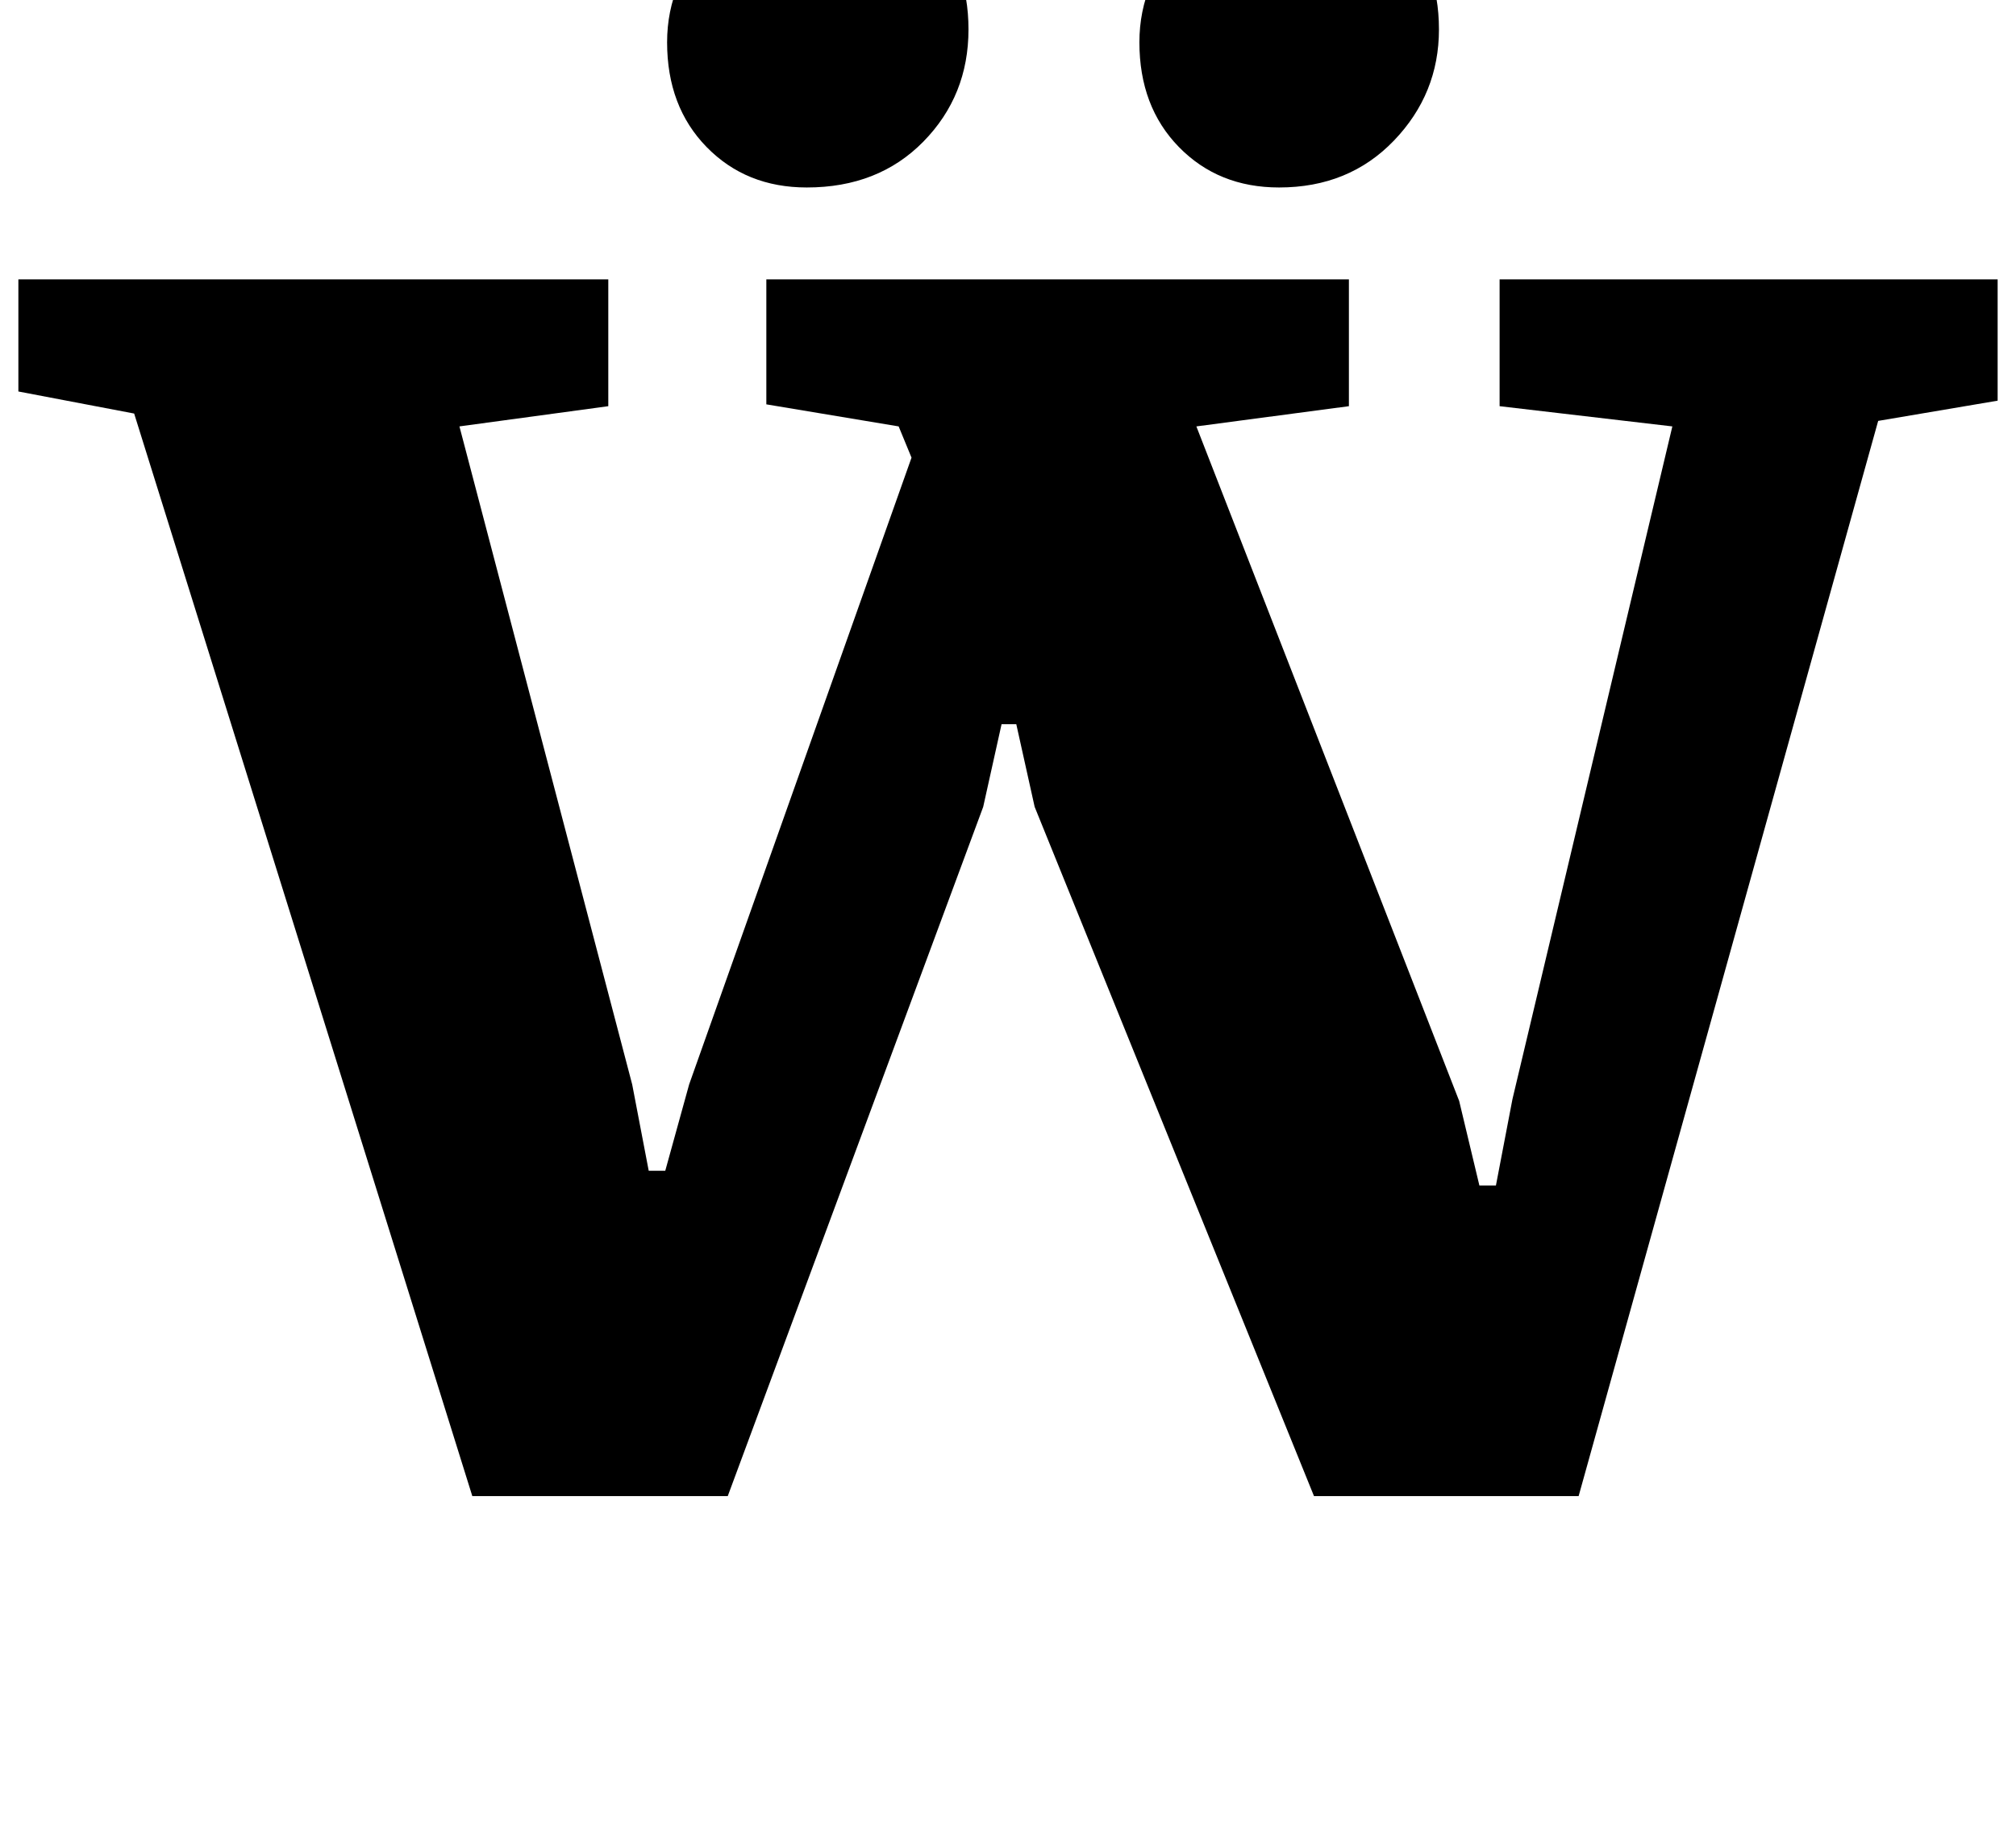 <?xml version="1.0" standalone="no"?>
<!DOCTYPE svg PUBLIC "-//W3C//DTD SVG 1.1//EN" "http://www.w3.org/Graphics/SVG/1.1/DTD/svg11.dtd" >
<svg xmlns="http://www.w3.org/2000/svg" xmlns:xlink="http://www.w3.org/1999/xlink" version="1.1" viewBox="-31 0 1097 1000">
  <g transform="matrix(1 0 0 -1 0 800)">
   <path fill="currentColor"
d="M0 0zM42 575l-63 12v61h321v-69l-81 -11l94 -358l9 -47h9l13 47l121 341l-7 17l-72 12v68h317v-69l-83 -11l143 -367l11 -46h9l9 47l87 366l-94 11v69h271v-66l-65 -11l-163 -585h-144l-152 375l-10 45h-8l-10 -45l-139 -375h-139zM752 698zM353.5 720q-21.5 22 -21.5 57
q0 34 25.5 59.5t60.5 25.5q33 0 55.5 -21t22.5 -57t-24.5 -61t-63.5 -25q-33 0 -54.5 22zM610.5 720q-21.5 22 -21.5 57q0 34 25.5 59.5t59.5 25.5q33 0 55.5 -21t22.5 -57q0 -35 -24.5 -60.5t-62.5 -25.5q-33 0 -54.5 22z" />
  </g>

</svg>
